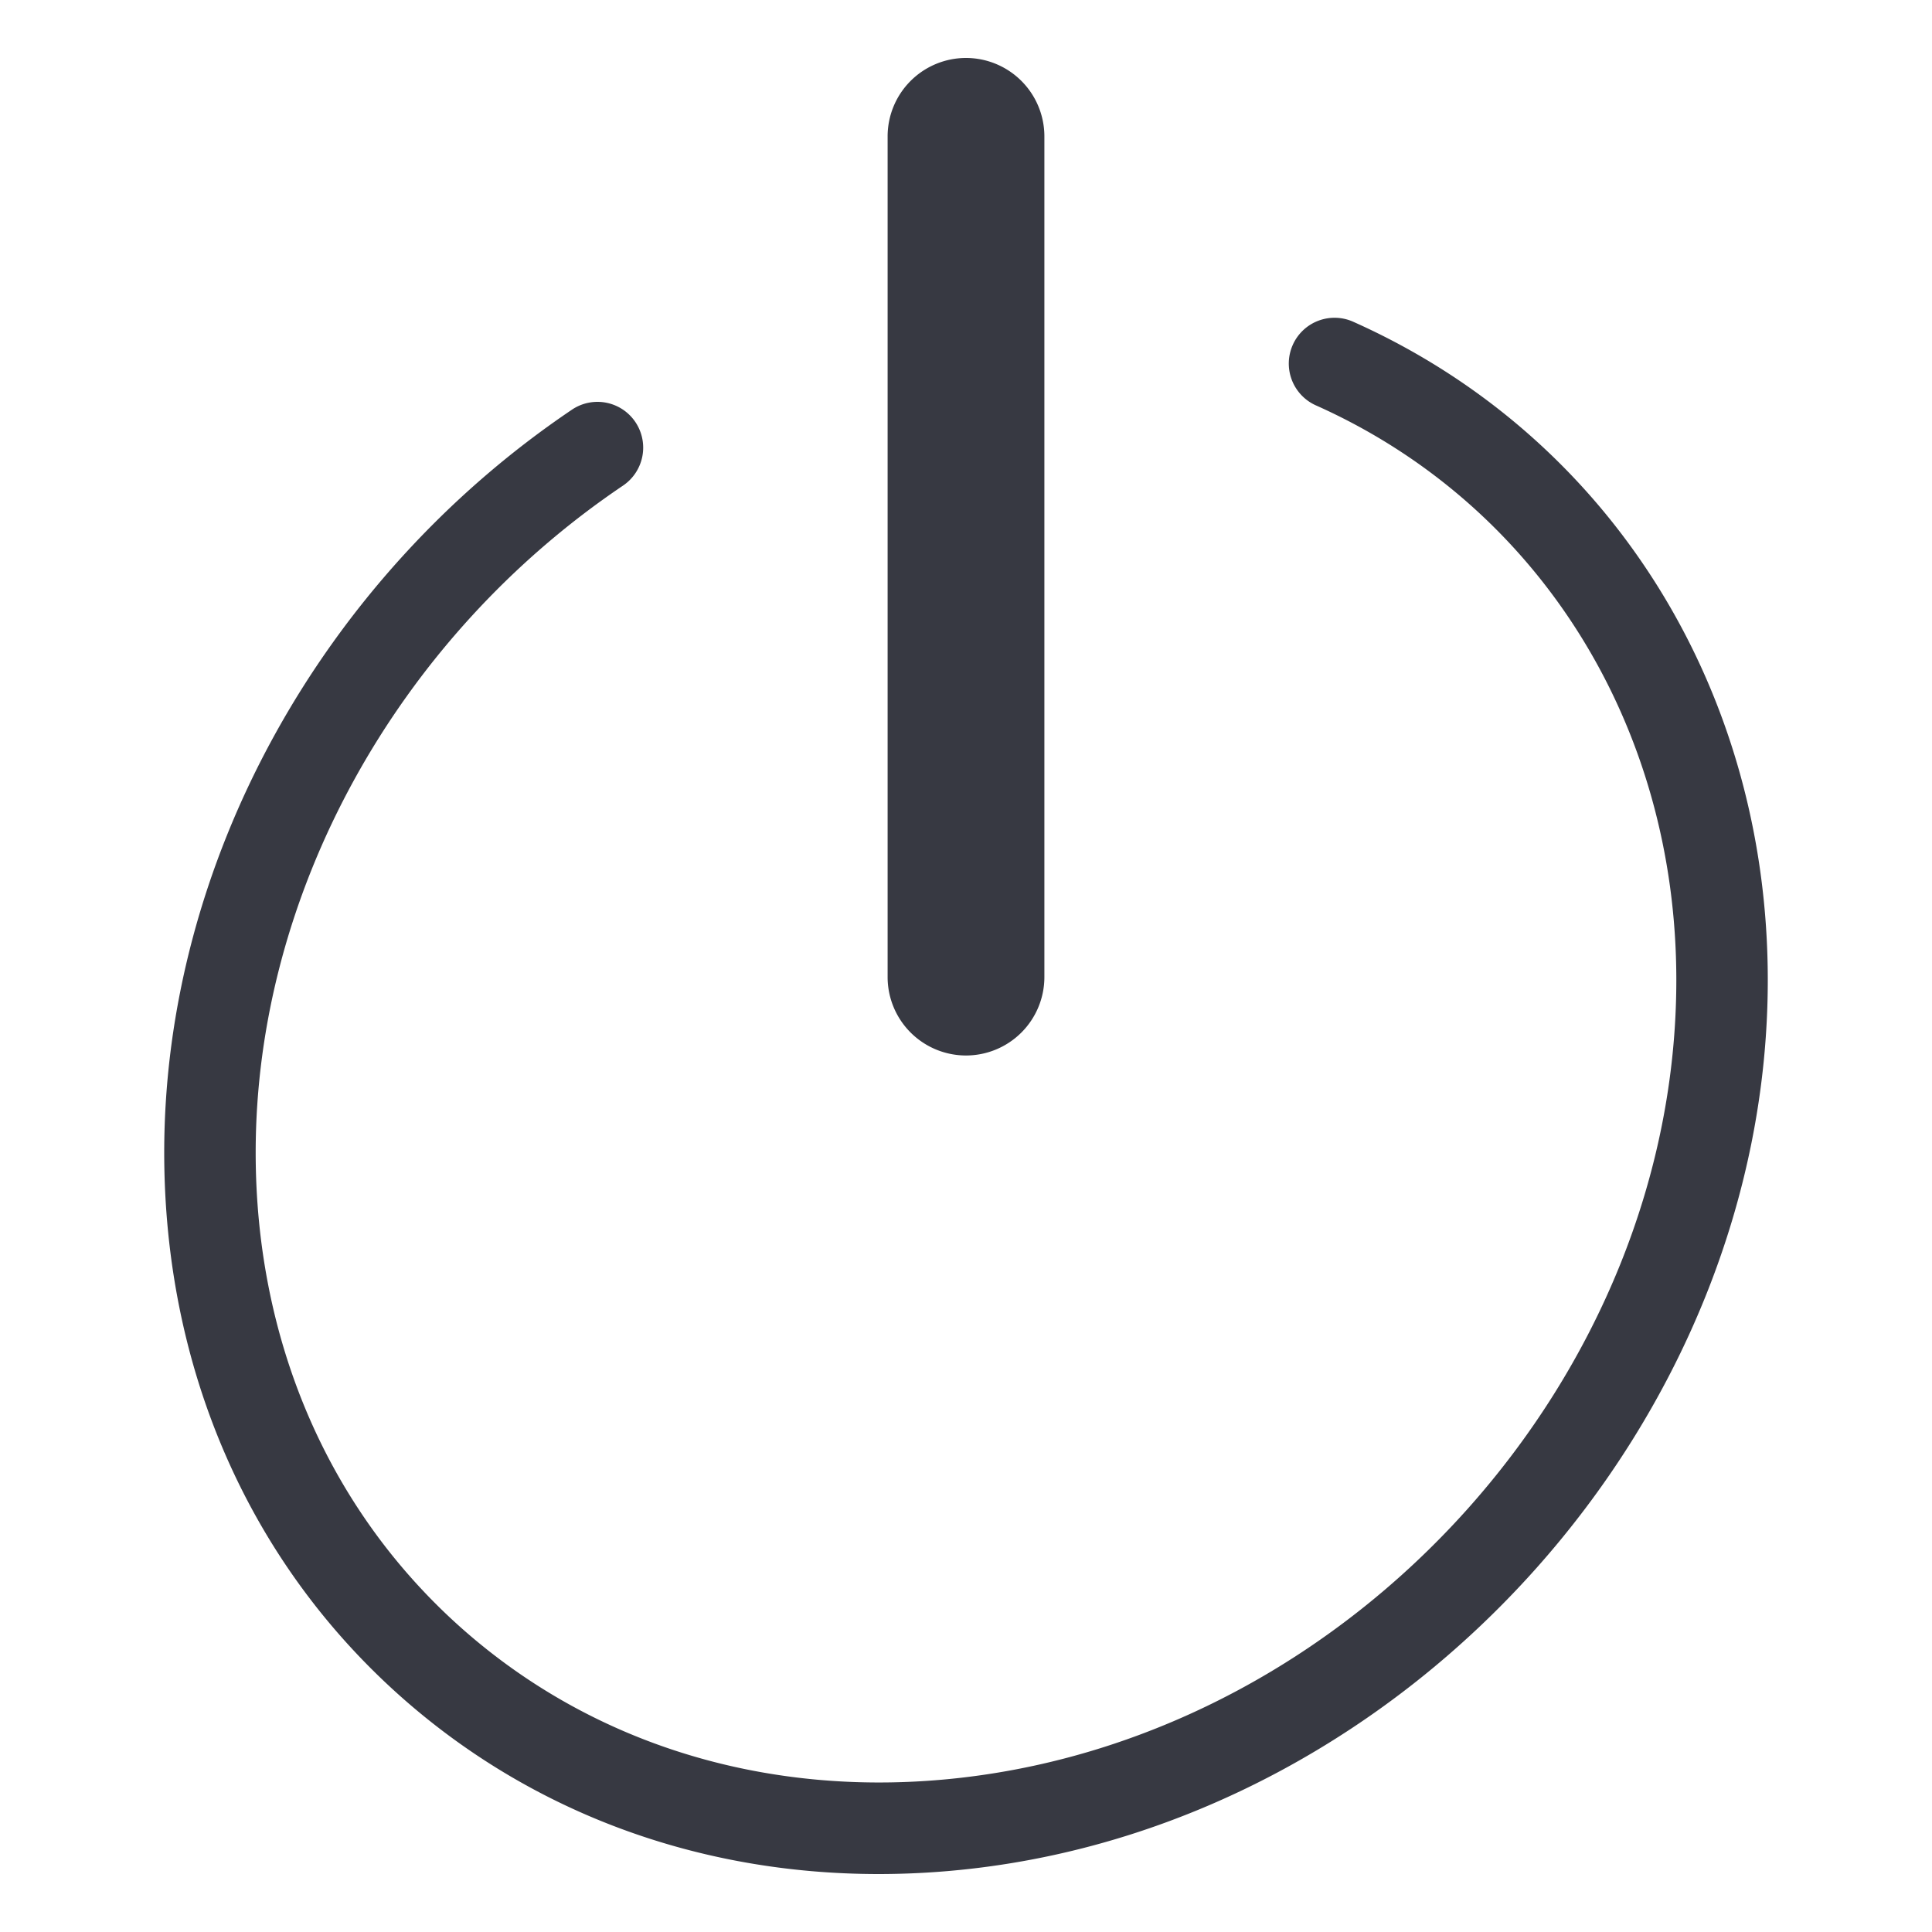 <svg width="100" height="100" xmlns="http://www.w3.org/2000/svg"><path d="M66.913 17.853a2.367 2.367 0 0 1 3.127-1.2c13.237 5.91 21.46 18.964 21.46 34.072 0 22.772-18.497 43.407-41.232 46a42.17 42.17 0 0 1-4.787.275c-9.37 0-18.047-3.21-24.819-9.26C12.82 80.73 8.5 70.757 8.5 59.655c0-14.937 8.086-29.67 21.103-38.45a2.363 2.363 0 0 1 3.284.64 2.372 2.372 0 0 1-.64 3.29c-11.728 7.91-19.013 21.139-19.013 34.52 0 9.733 3.757 18.452 10.58 24.55 6.893 6.158 16.103 8.933 25.918 7.813 20.421-2.33 37.034-20.853 37.034-41.292 0-13.21-7.147-24.607-18.655-29.744a2.37 2.37 0 0 1-1.198-3.128zM50 3a4.06 4.06 0 0 1 4.057 4.062V50.57A4.06 4.06 0 0 1 50 54.632a4.06 4.06 0 0 1-4.057-4.062V7.062A4.06 4.06 0 0 1 50 3z" fill="#373942" fill-rule="evenodd"/></svg>